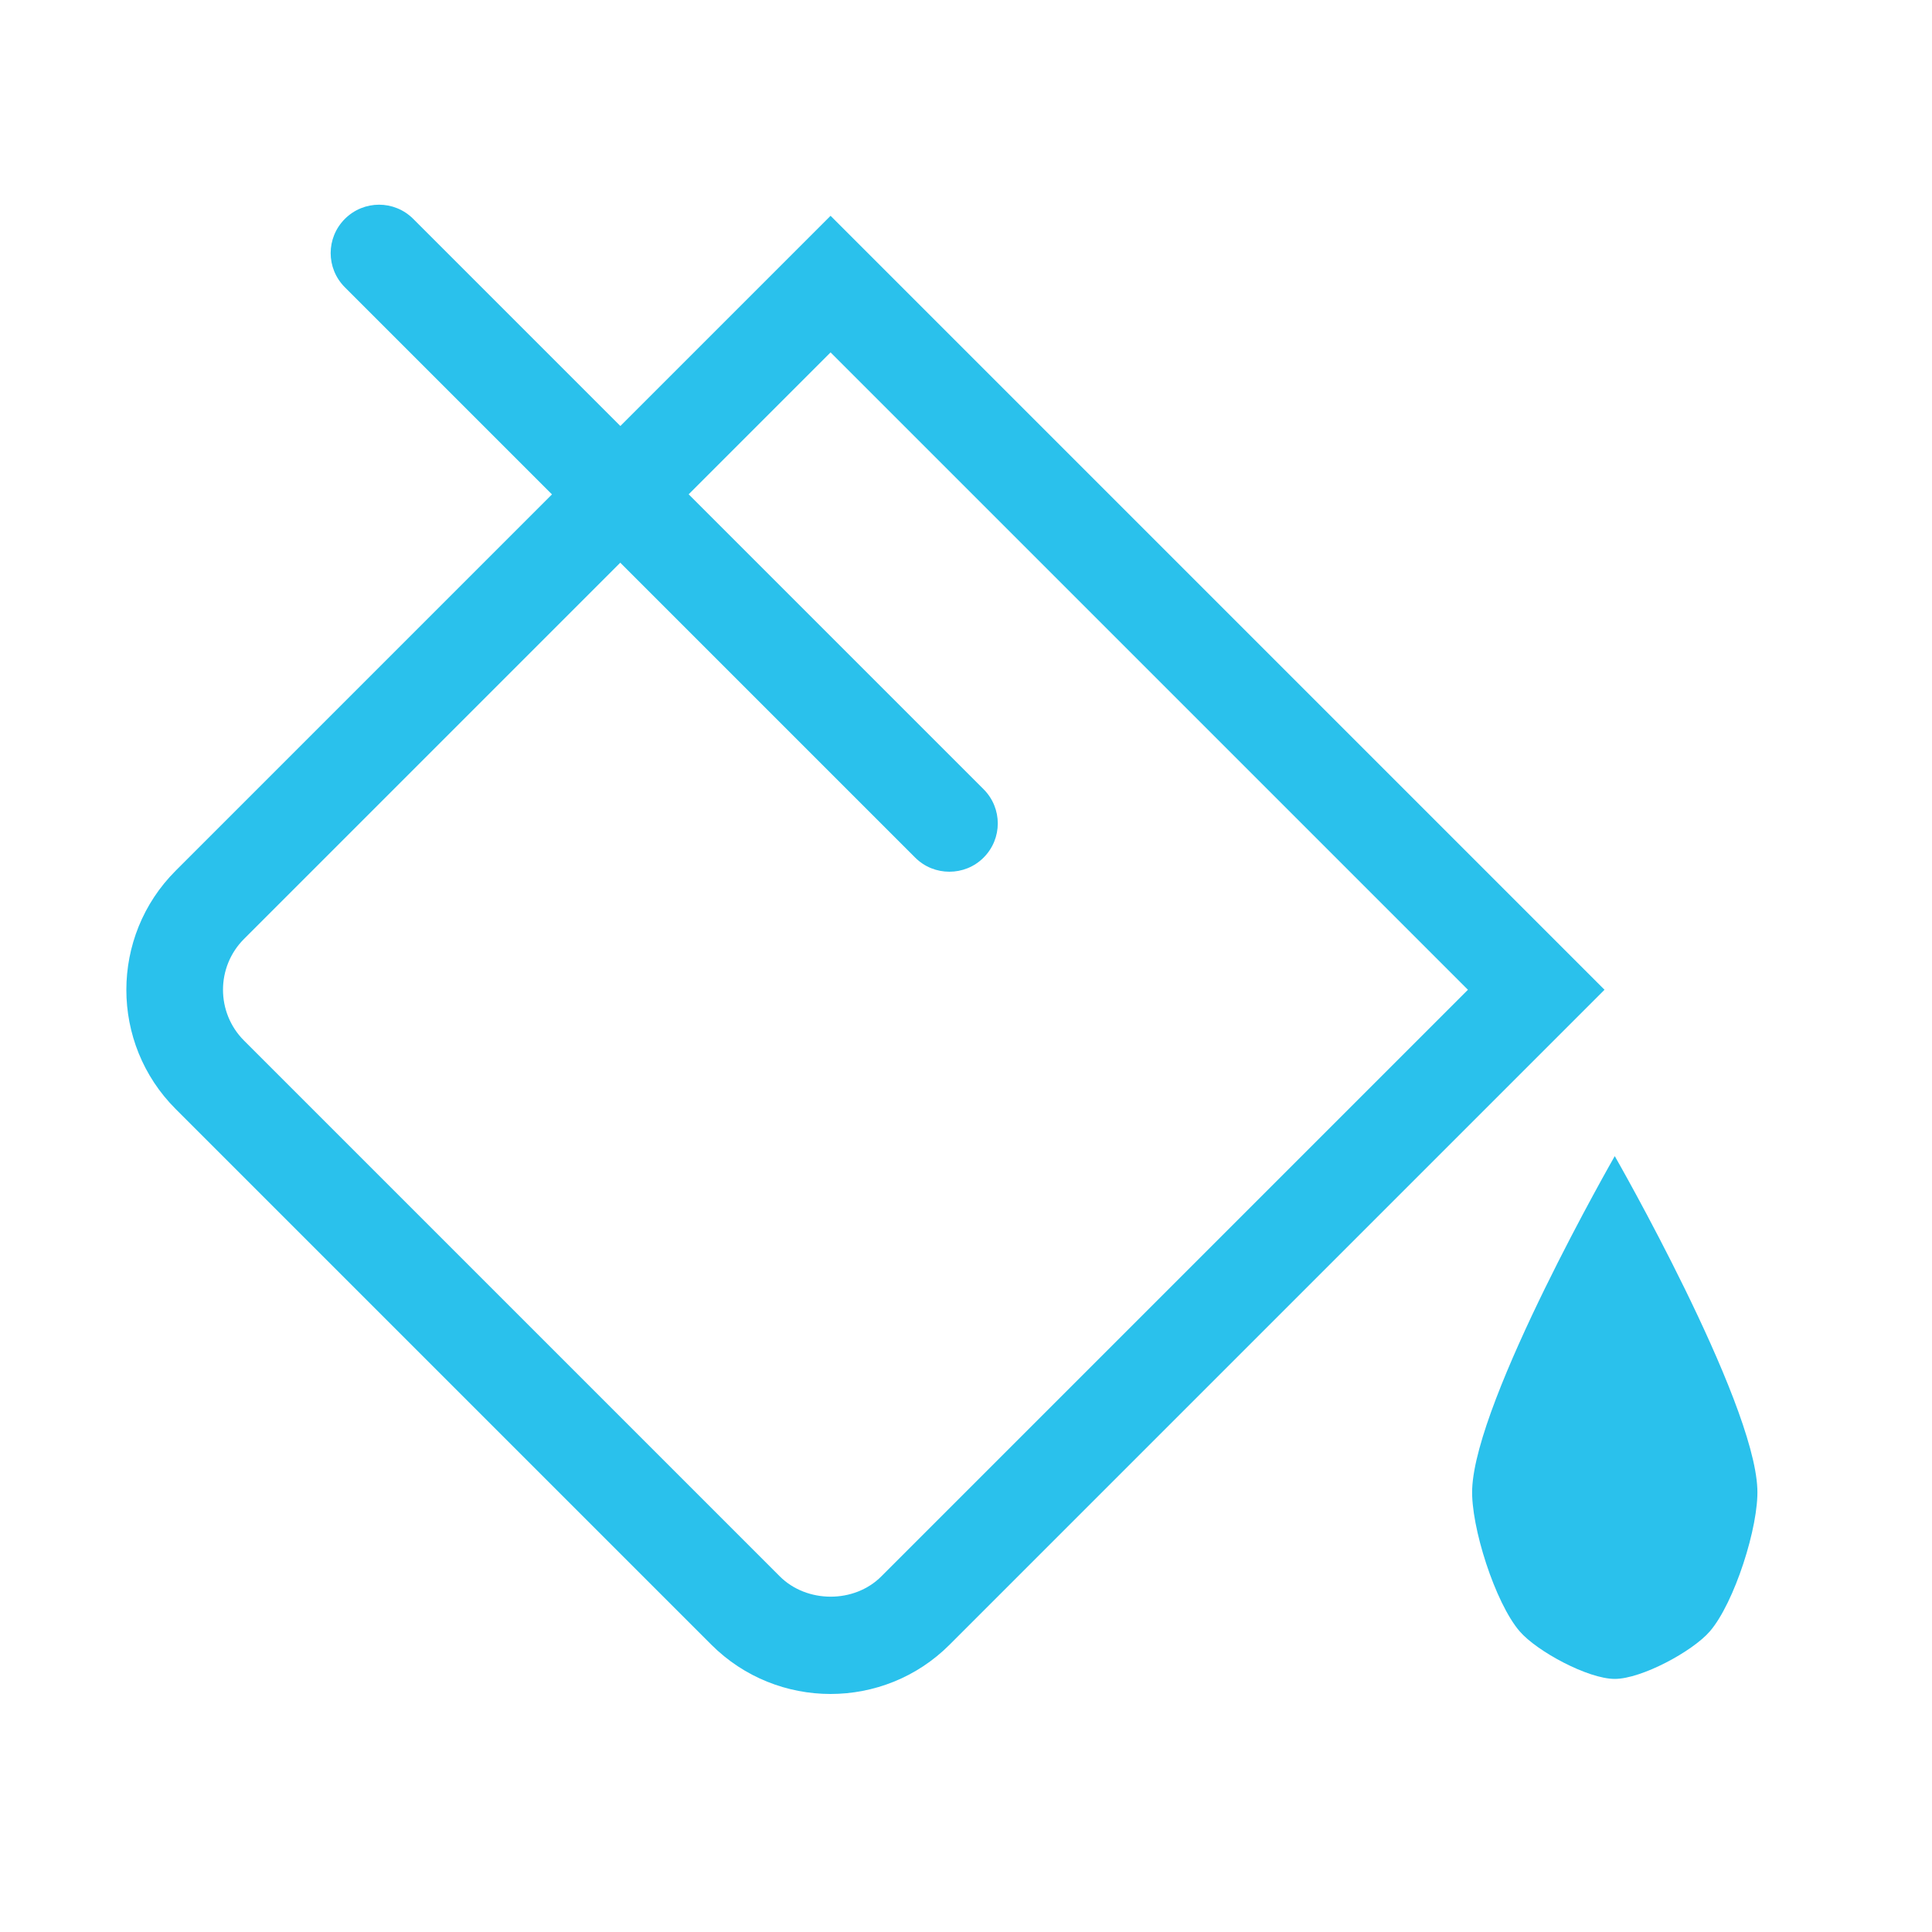 <?xml version="1.0" encoding="UTF-8"?>
<svg id="look_paintable" xmlns="http://www.w3.org/2000/svg" viewBox="0 0 100 100">
  <path d="M42.99,87.68c-2.23,0-4.47-.85-6.17-2.55l-27.73-27.73c-3.4-3.4-3.4-8.93,0-12.33L42.99,11.17l40.06,40.06-33.9,33.9c-1.7,1.7-3.93,2.55-6.17,2.55ZM42.99,18.24l-30.36,30.36c-1.45,1.45-1.45,3.81,0,5.26l27.73,27.73c1.4,1.4,3.86,1.41,5.26,0l30.36-30.36L42.99,18.24Z" style="fill: #2ac1ec; stroke-width: 0px;"/>
  <path d="M49.14,45.12c-.64,0-1.28-.24-1.77-.73L17.85,14.87c-.98-.98-.98-2.56,0-3.54.98-.98,2.56-.98,3.54,0l29.52,29.52c.98.98.98,2.56,0,3.54-.49.49-1.13.73-1.77.73Z" style="fill: #2ac1ec; stroke-width: 0px;"/>
  <path d="M83.58,59.84s-7.19,12.54-7.38,17.22c-.08,1.94,1.19,5.91,2.46,7.38.9,1.04,3.54,2.46,4.92,2.46s4.02-1.42,4.92-2.46c1.27-1.47,2.54-5.44,2.46-7.38-.19-4.68-7.38-17.22-7.38-17.22Z" style="fill: #2ac1ec; stroke-width: 0px;"/>
</svg>